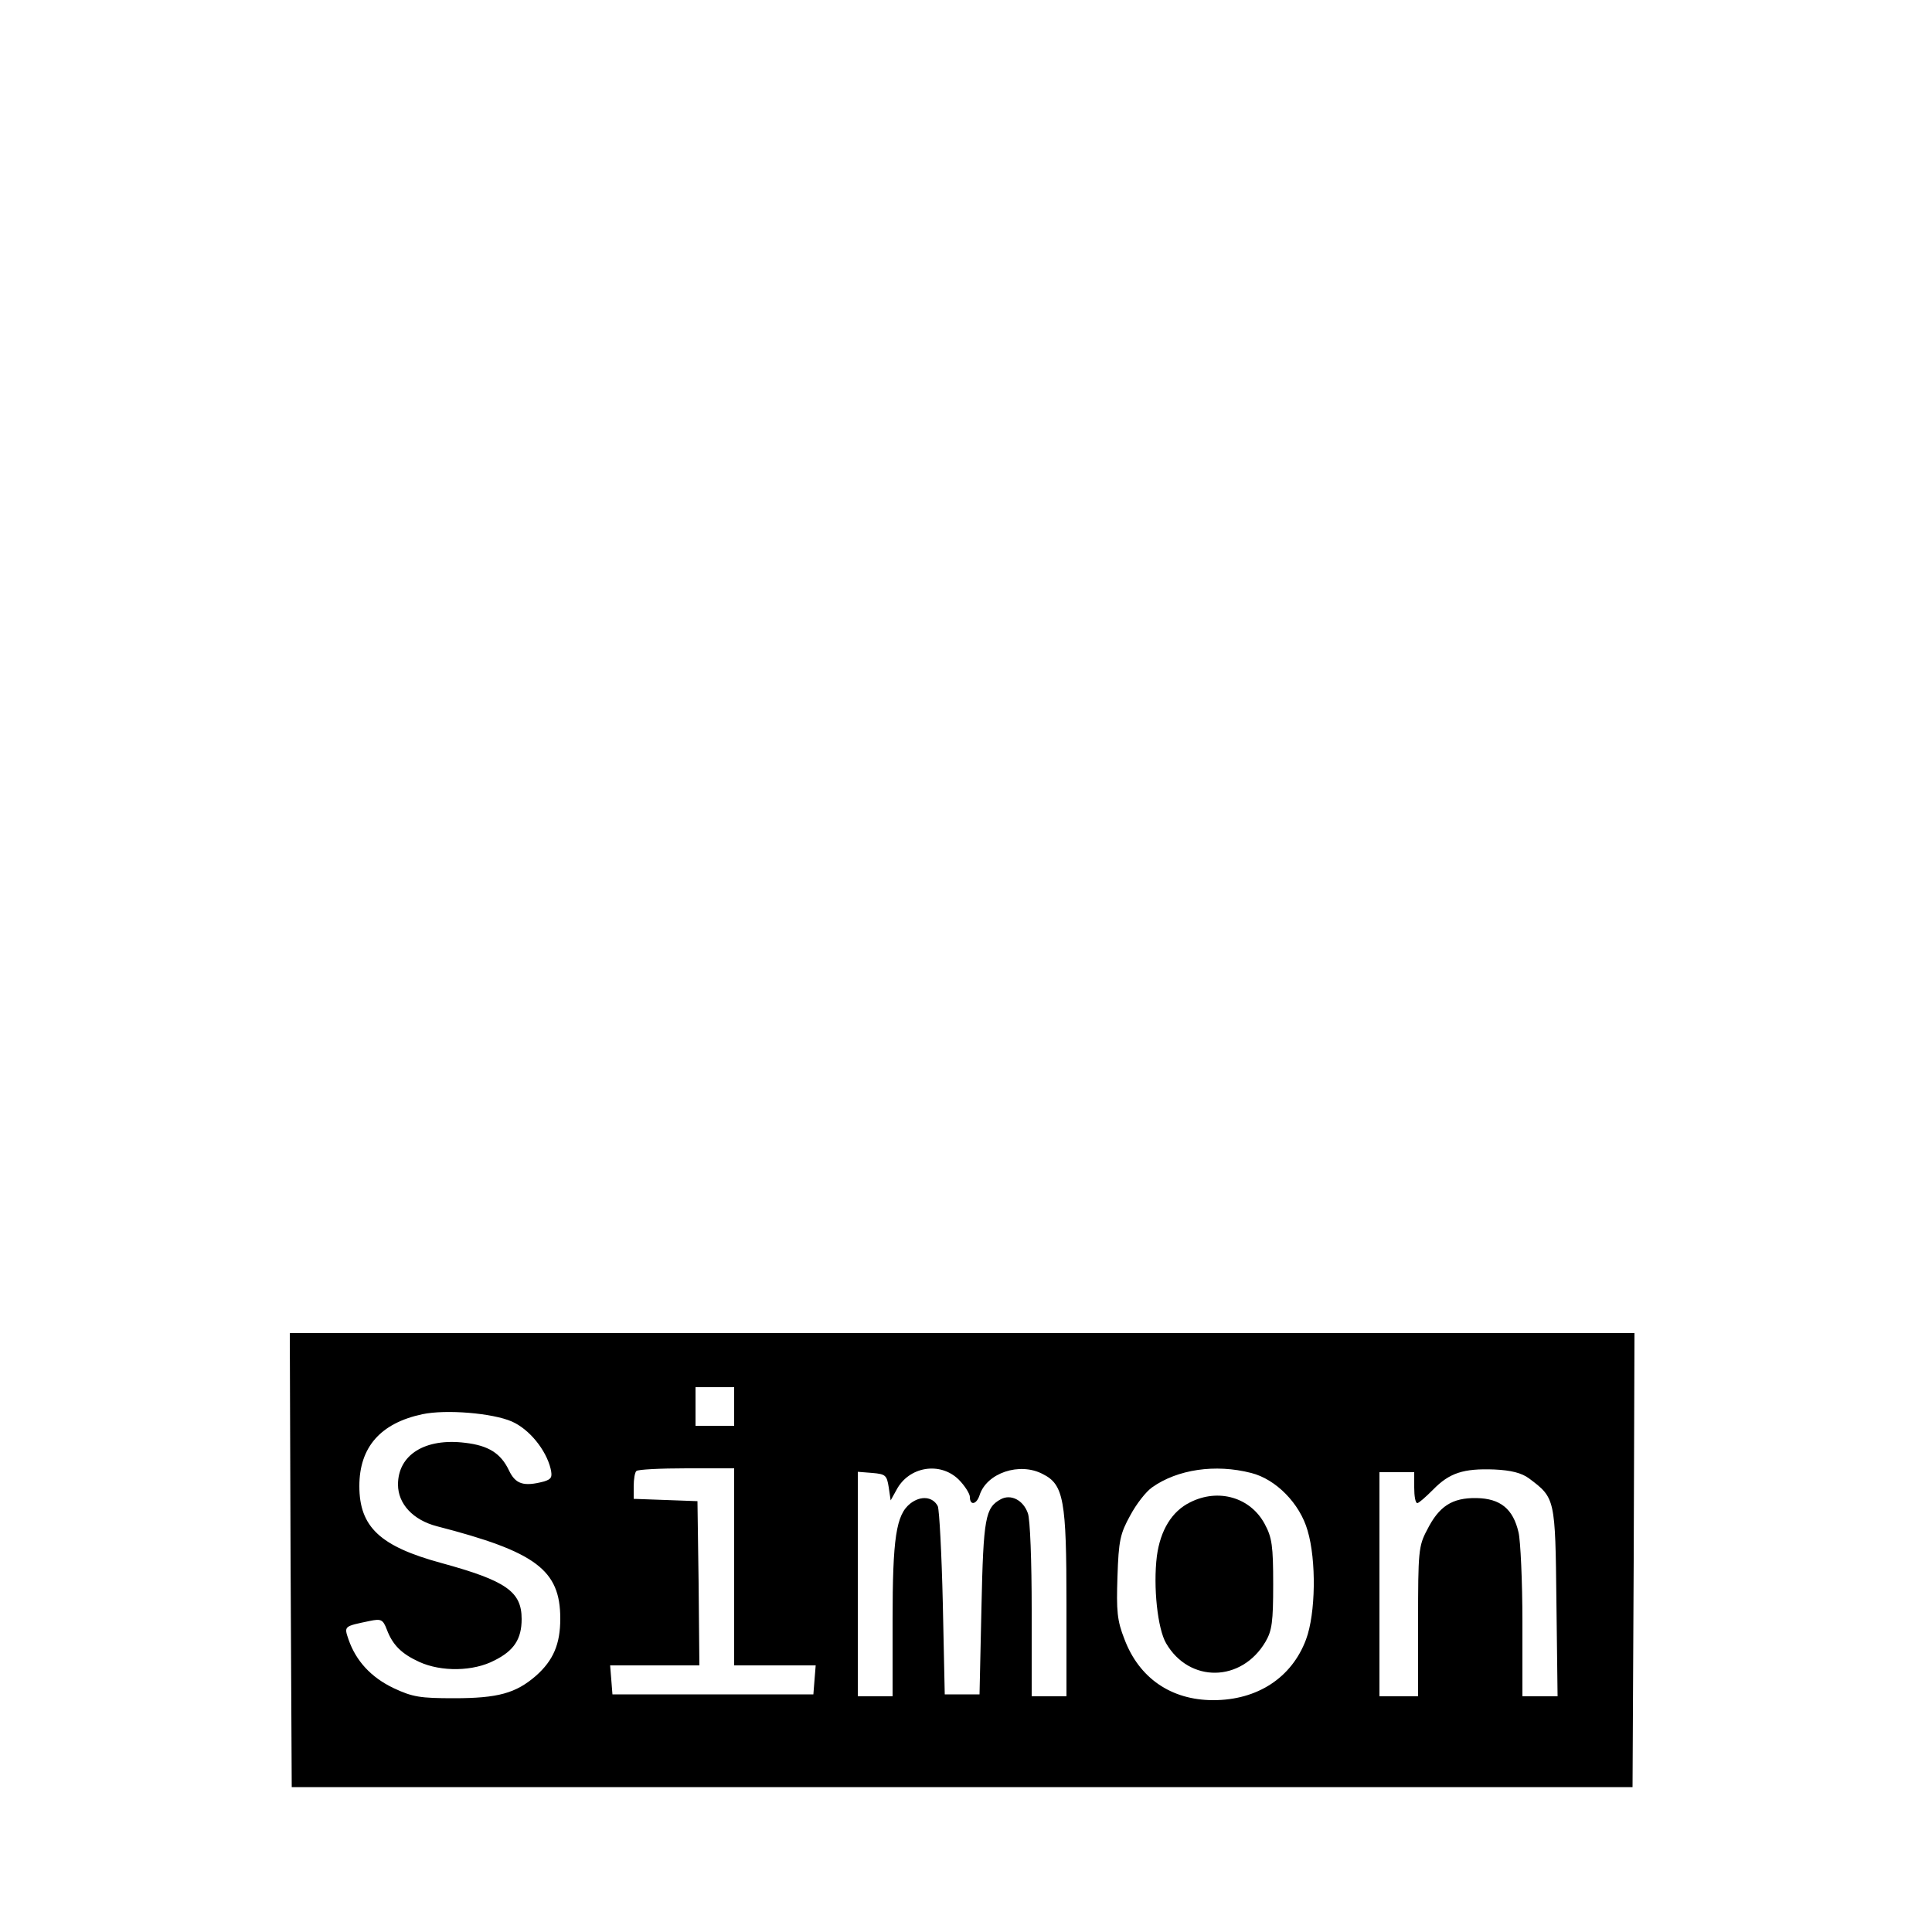 <svg version="1" xmlns="http://www.w3.org/2000/svg" width="666.667" height="666.667" viewBox="0 0 500 500"><path d="M75.2 403.7l.3 58.8h347l.3-58.8.2-58.7H75l.2 58.7zM190 364v5h-10v-10h10v5zm-57.5 3.9c4.5 2 8.8 7.3 10 12.2.5 2.2.2 2.7-1.7 3.3-5.3 1.4-7.4.7-9.1-2.9-2.1-4.4-5.3-6.4-11.3-7.1-10.4-1.3-17.4 3.1-17.4 10.8 0 5 3.9 9.2 10.1 10.8 25.6 6.6 31.9 11.3 31.9 23.9 0 6.6-1.8 10.8-6.3 14.8-5.2 4.5-9.8 5.8-21.2 5.8-8.7 0-10.7-.3-15.6-2.6-5.9-2.8-9.8-7.1-11.7-12.6-1.2-3.5-1.2-3.4 5.5-4.8 2.9-.6 3.4-.4 4.4 2.2 1.5 4 3.8 6.3 8.4 8.4 5.7 2.6 14 2.5 19.5-.4 5-2.5 7-5.5 7-10.7 0-7.1-4-9.9-20.8-14.5-15.8-4.3-21.2-9.3-21.2-19.9 0-10.1 5.5-16.3 16.3-18.6 6.1-1.3 18.2-.3 23.2 1.9zm57.5 37.6V431h21.1l-.3 3.7-.3 3.8h-52l-.3-3.8-.3-3.7H181l-.2-21.3-.3-21.2-8.2-.3-8.3-.3v-3.3c0-1.8.3-3.6.7-3.9.3-.4 6.2-.7 13-.7H190v25.5zm58.1-22.6c1.6 1.6 2.9 3.7 2.9 4.5 0 2.3 1.7 2 2.5-.4 1.8-5.8 10.4-8.7 16.4-5.5 5.4 2.7 6.1 6.8 6.1 33.5v24h-9v-22.4c0-12.4-.4-23.6-1-25-1.2-3.4-4.4-5-7-3.6-4 2.2-4.5 4.7-5 28l-.5 22.5h-9L244 415c-.3-12.9-.9-24.2-1.3-25.2-1.3-2.5-4.4-2.8-7.1-.7-3.7 2.9-4.6 9-4.6 30.3V439h-9v-58.1l3.8.3c3.4.3 3.7.6 4.2 3.7l.5 3.4 1.5-2.7c3.2-6.1 11.3-7.4 16.1-2.7zm75.7-1.7c6.4 1.6 12.6 7.9 14.6 14.9 2.3 7.7 2.1 21.5-.4 28.2-3.7 9.9-12.6 15.7-24 15.7-10.9 0-19.2-5.7-23-15.8-1.9-4.8-2.1-7.3-1.8-16.2.3-9.3.7-11.1 3.3-15.8 1.6-3 4.1-6.2 5.7-7.3 6.5-4.6 16.3-6.1 25.6-3.7zm71.9 1.4c6.8 5.1 6.8 5.1 7.1 32l.3 24.4H394v-19.3c0-10.5-.5-21-1-23.1-1.4-6.1-4.7-8.8-10.9-8.9-6.3-.1-9.7 2.1-12.8 8.3-2.2 4.1-2.3 5.7-2.3 23.7V439h-10v-58h9v4c0 2.2.3 4 .8 4 .4 0 2.2-1.6 4.1-3.5 4.2-4.3 7.8-5.5 15.8-5.2 4.4.2 7.1.9 9 2.3z"/><path d="M308 388.8c-4.7 2.3-7.7 7.2-8.6 13.9-1 8 .2 18.9 2.4 22.6 6 10.3 19.5 10.1 25.7-.4 1.7-2.9 2-5.2 2-14.9 0-9.9-.3-12.1-2.2-15.6-3.7-6.9-12-9.3-19.3-5.6z"/></svg>